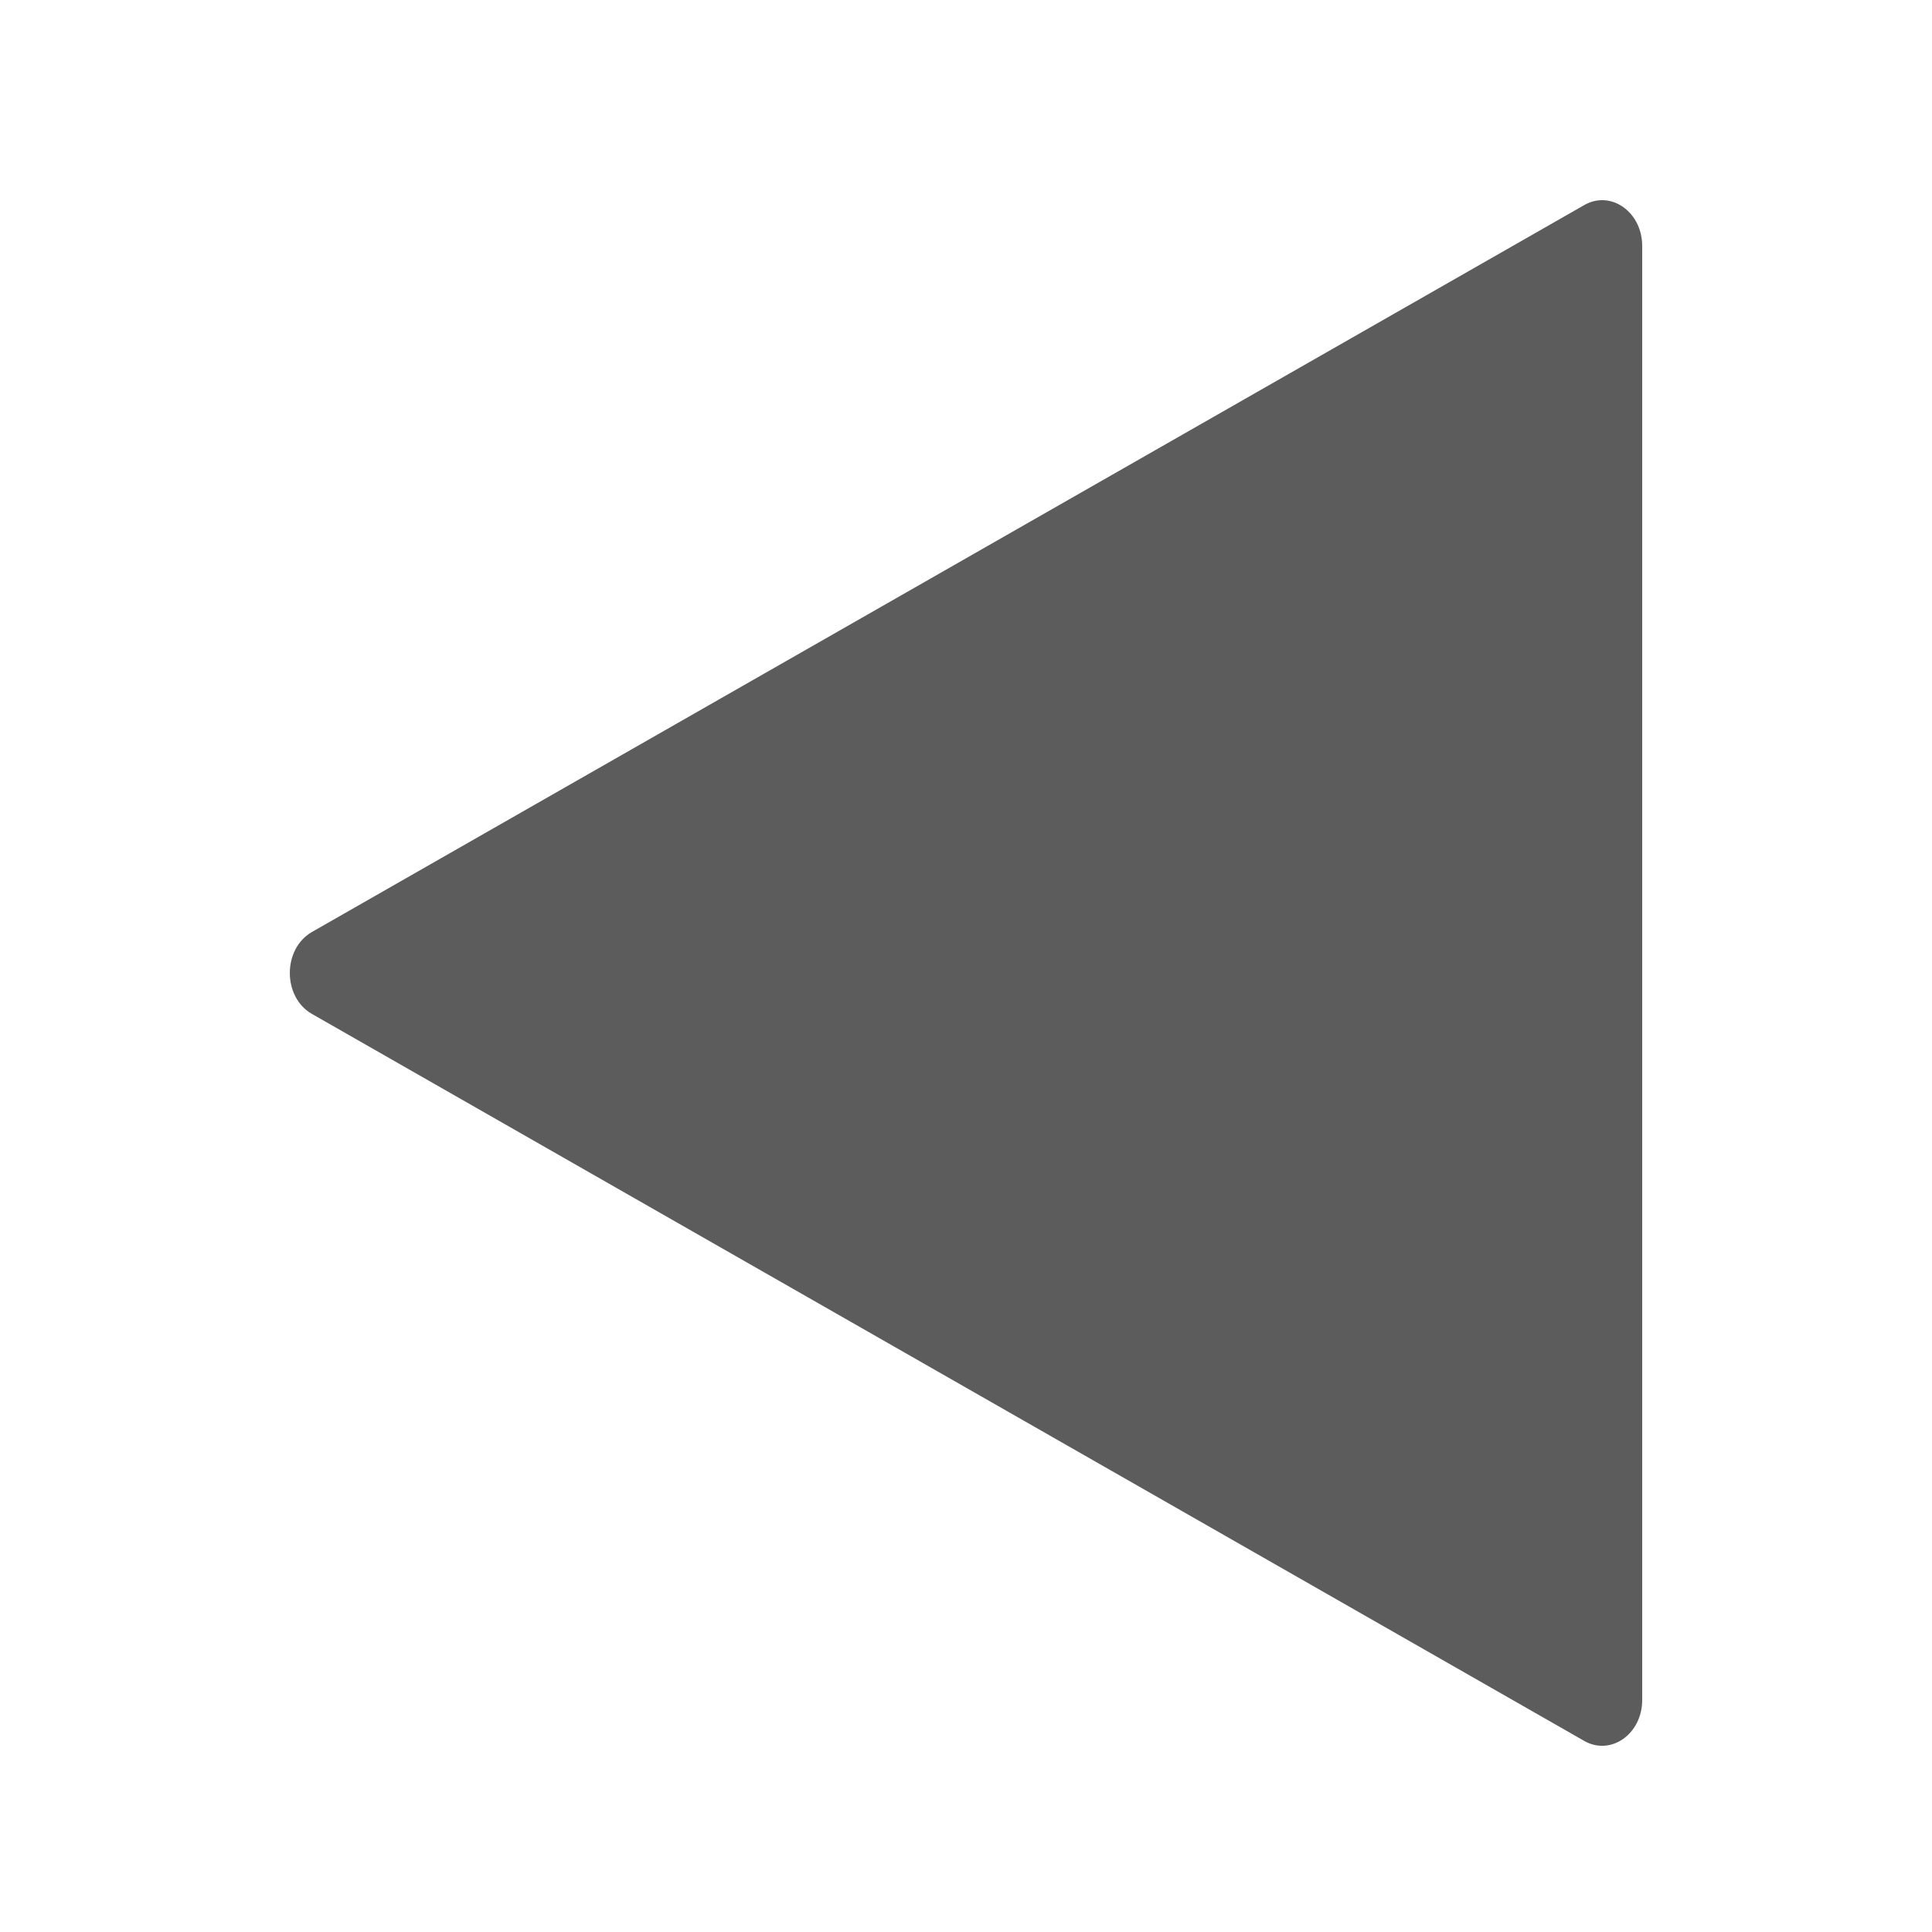 <svg width="20" height="20" viewBox="0 0 20 20" fill="none" xmlns="http://www.w3.org/2000/svg">
<path d="M3.229 10.496C2.924 10.322 2.924 9.823 3.229 9.648L16.4 2.123C16.676 1.965 17 2.194 17 2.547L17 17.598C17 17.95 16.676 18.179 16.4 18.022L3.229 10.496Z" fill="#5C5C5C"/>
</svg>
